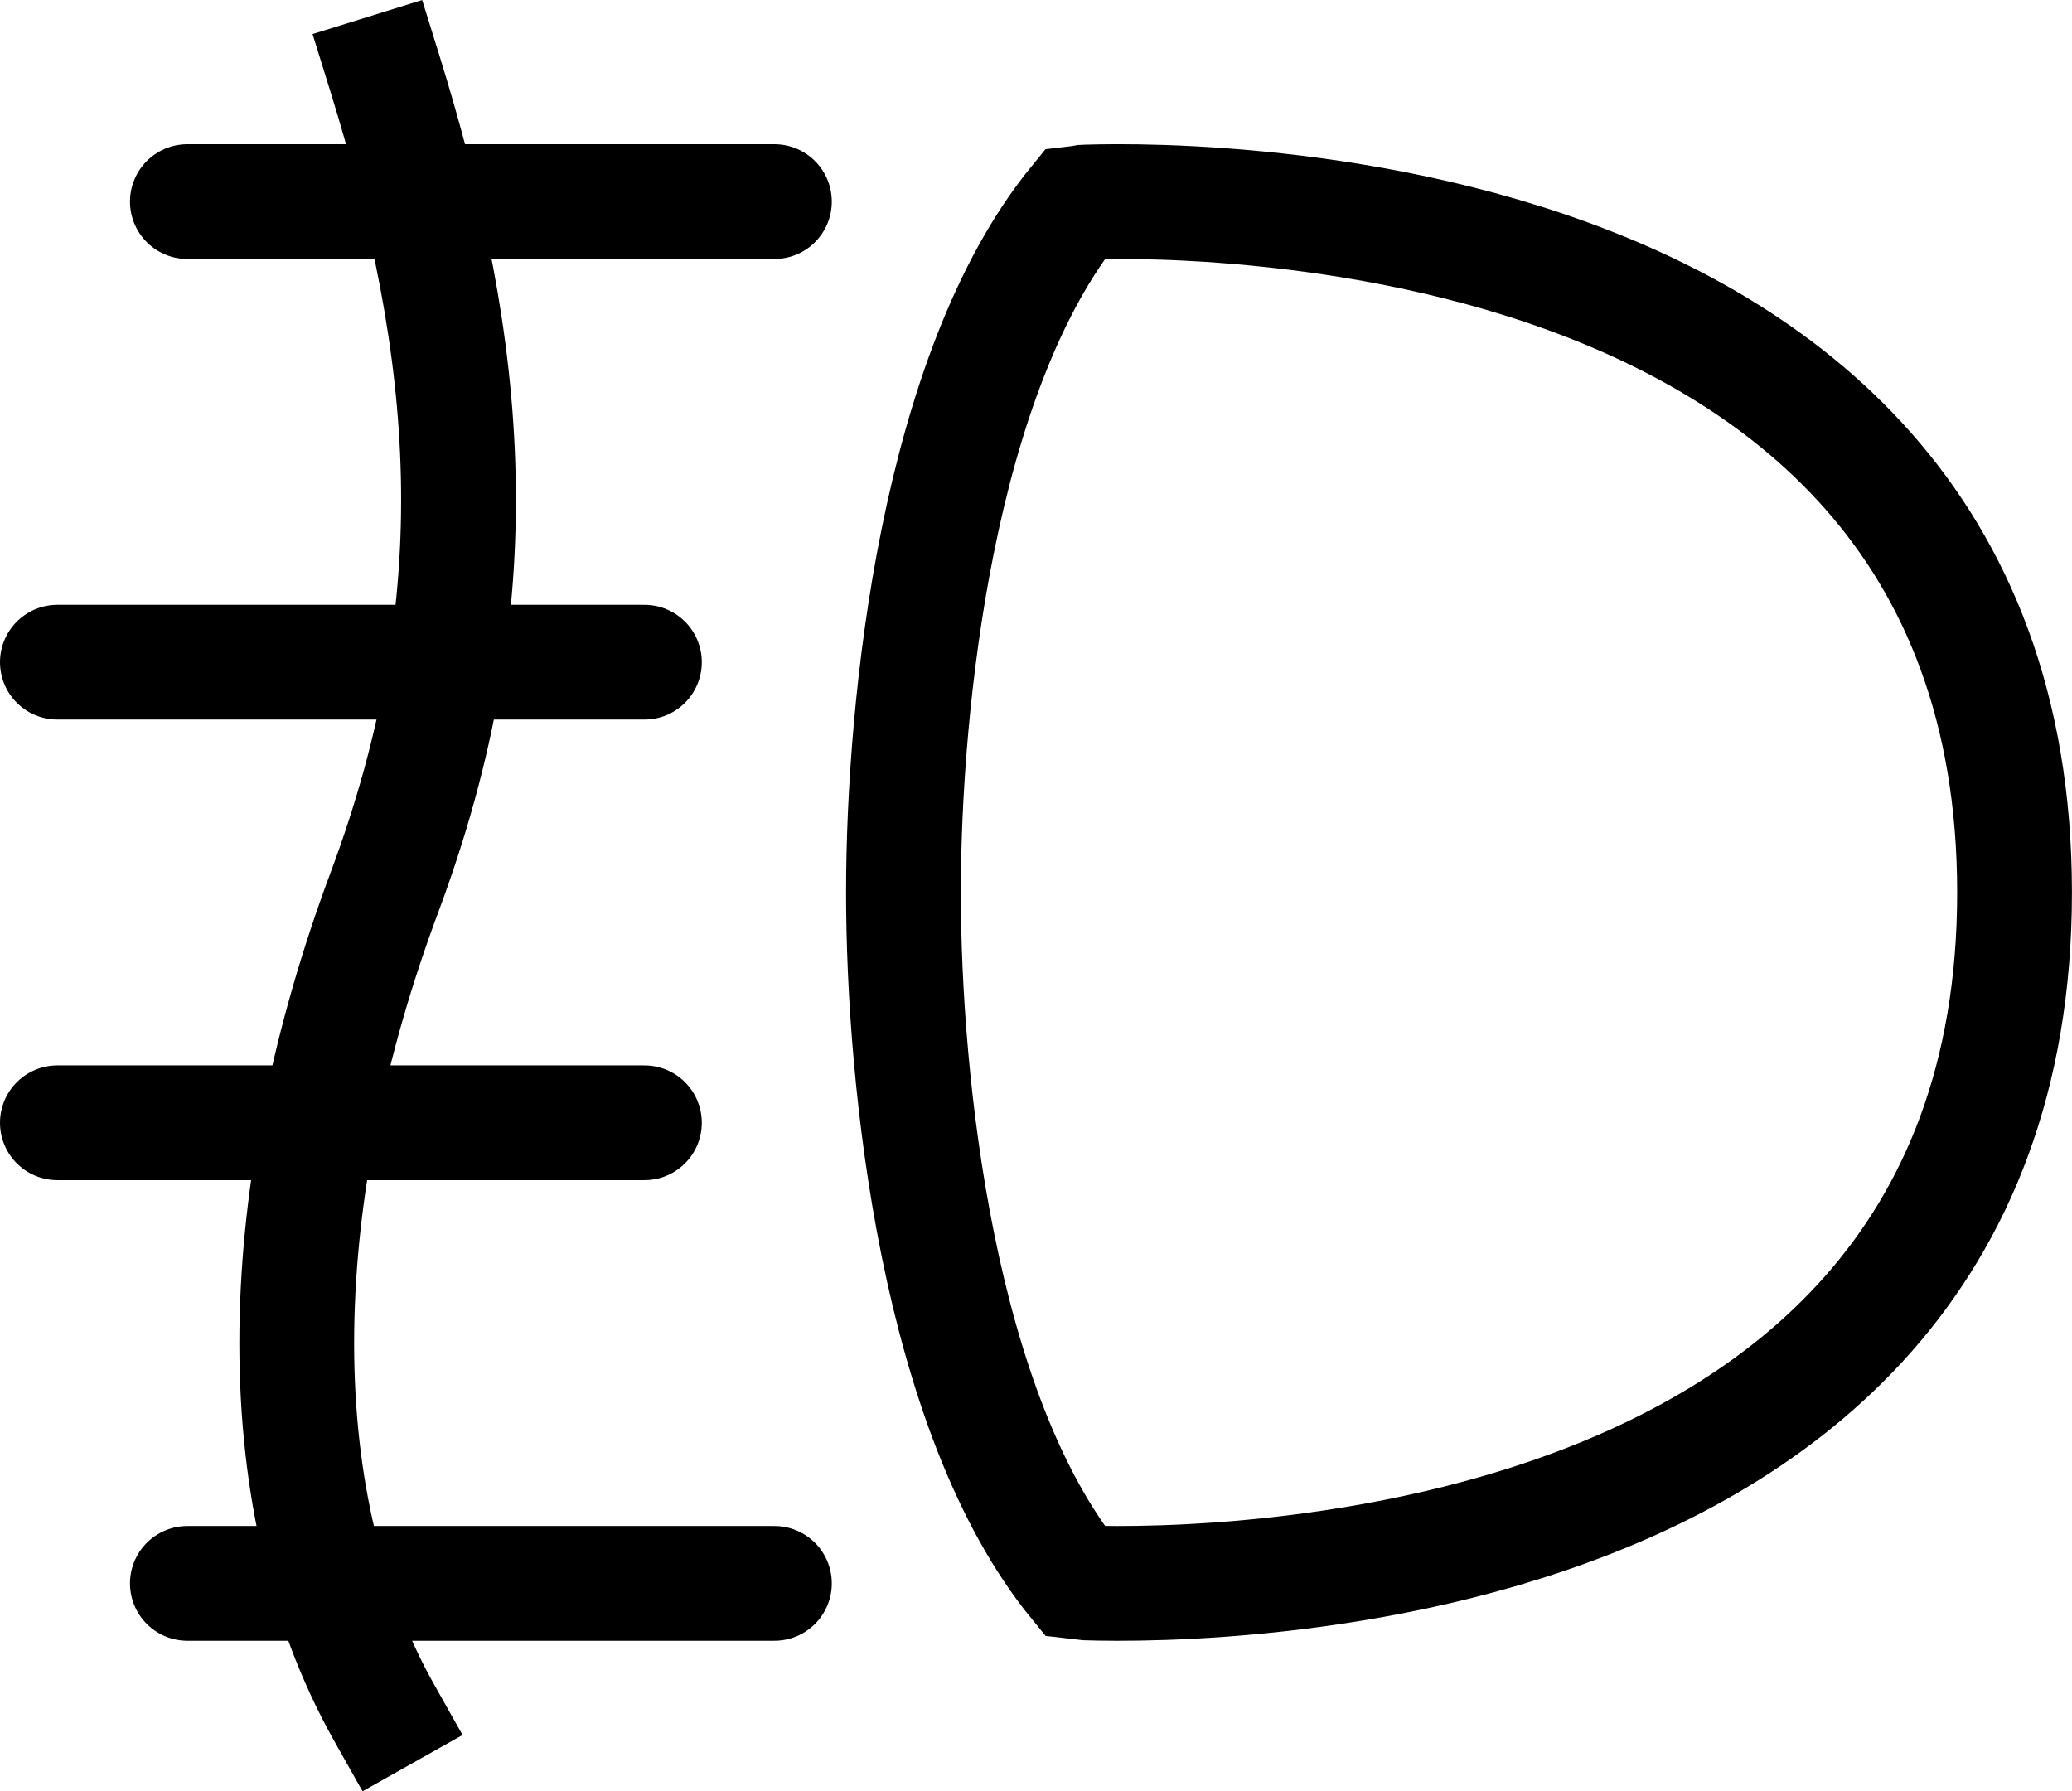 <?xml version="1.0" encoding="UTF-8" standalone="no"?>
<!-- Created with Inkscape (http://www.inkscape.org/) -->

<svg
   width="36.105mm"
   height="31.215mm"
   viewBox="0 0 36.105 31.215"
   version="1.1"
   id="svg5"
   inkscape:version="1.2.2 (b0a8486541, 2022-12-01)"
   sodipodi:docname="symbols.svg"
   xmlns:inkscape="http://www.inkscape.org/namespaces/inkscape"
   xmlns:sodipodi="http://sodipodi.sourceforge.net/DTD/sodipodi-0.dtd"
   xmlns="http://www.w3.org/2000/svg"
   xmlns:svg="http://www.w3.org/2000/svg">
  <sodipodi:namedview
     id="namedview7"
     pagecolor="#ffffff"
     bordercolor="#666666"
     borderopacity="1.0"
     inkscape:showpageshadow="2"
     inkscape:pageopacity="0.0"
     inkscape:pagecheckerboard="0"
     inkscape:deskcolor="#d1d1d1"
     inkscape:document-units="mm"
     showgrid="false"
     showguides="true"
     inkscape:zoom="0.96348658"
     inkscape:cx="273.48591"
     inkscape:cy="435.39786"
     inkscape:window-width="1455"
     inkscape:window-height="1080"
     inkscape:window-x="0"
     inkscape:window-y="0"
     inkscape:window-maximized="0"
     inkscape:current-layer="layer1">
    <sodipodi:guide
       position="62.331,15.662"
       orientation="0,-1"
       id="guide132"
       inkscape:locked="false" />
  </sodipodi:namedview>
  <defs
     id="defs2" />
  <g
     inkscape:label="Ebene 1"
     inkscape:groupmode="layer"
     id="layer1"
     transform="translate(-11.692,-64.498)">
    <g
       id="g2336"
       inkscape:export-filename="light_fog.svg"
       inkscape:export-xdpi="145.14"
       inkscape:export-ydpi="145.14">
      <g
         id="g5615">
        <path
           style="fill:none;fill-rule:evenodd;stroke:#000000;stroke-width:2;stroke-linecap:round;stroke-linejoin:miter;stroke-dasharray:none;stroke-opacity:1"
           d="m 30.442,92.073 c -2.41,-2.952 -3.007,-8.735 -3.007,-12.023 0,-3.288 0.597,-9.071 3.007,-12.023 0.032,-0.005 16.354,-0.936 16.354,12.023 0,12.959 -16.321,12.028 -16.354,12.023 z"
           id="path1274"
           sodipodi:nodetypes="czczc" />
        <path
           style="fill:none;fill-rule:evenodd;stroke:#000000;stroke-width:2;stroke-linecap:round;stroke-linejoin:miter;stroke-dasharray:none;stroke-opacity:1"
           d="M 25.186,68.011 H 14.957"
           id="path1276" />
        <path
           style="fill:none;fill-rule:evenodd;stroke:#000000;stroke-width:2;stroke-linecap:round;stroke-linejoin:miter;stroke-dasharray:none;stroke-opacity:1"
           d="M 22.921,76.037 H 12.692"
           id="path1278" />
        <path
           style="fill:none;fill-rule:evenodd;stroke:#000000;stroke-width:2;stroke-linecap:round;stroke-linejoin:miter;stroke-dasharray:none;stroke-opacity:1"
           d="M 22.921,84.063 H 12.692"
           id="path1280" />
        <path
           style="fill:none;fill-rule:evenodd;stroke:#000000;stroke-width:2;stroke-linecap:round;stroke-linejoin:miter;stroke-dasharray:none;stroke-opacity:1"
           d="M 25.186,92.089 H 14.957"
           id="path1282" />
        <path
           style="fill:none;fill-rule:evenodd;stroke:#000000;stroke-width:2;stroke-linecap:square;stroke-linejoin:miter;stroke-dasharray:none;stroke-opacity:1"
           d="m 18.39,94.35 c -2.153,-3.825 -1.916,-9.169 0,-14.3 1.916,-5.132 1.517,-9.417 0,-14.3"
           id="path1291"
           sodipodi:nodetypes="czc" />
      </g>
    </g>
  </g>
</svg>
